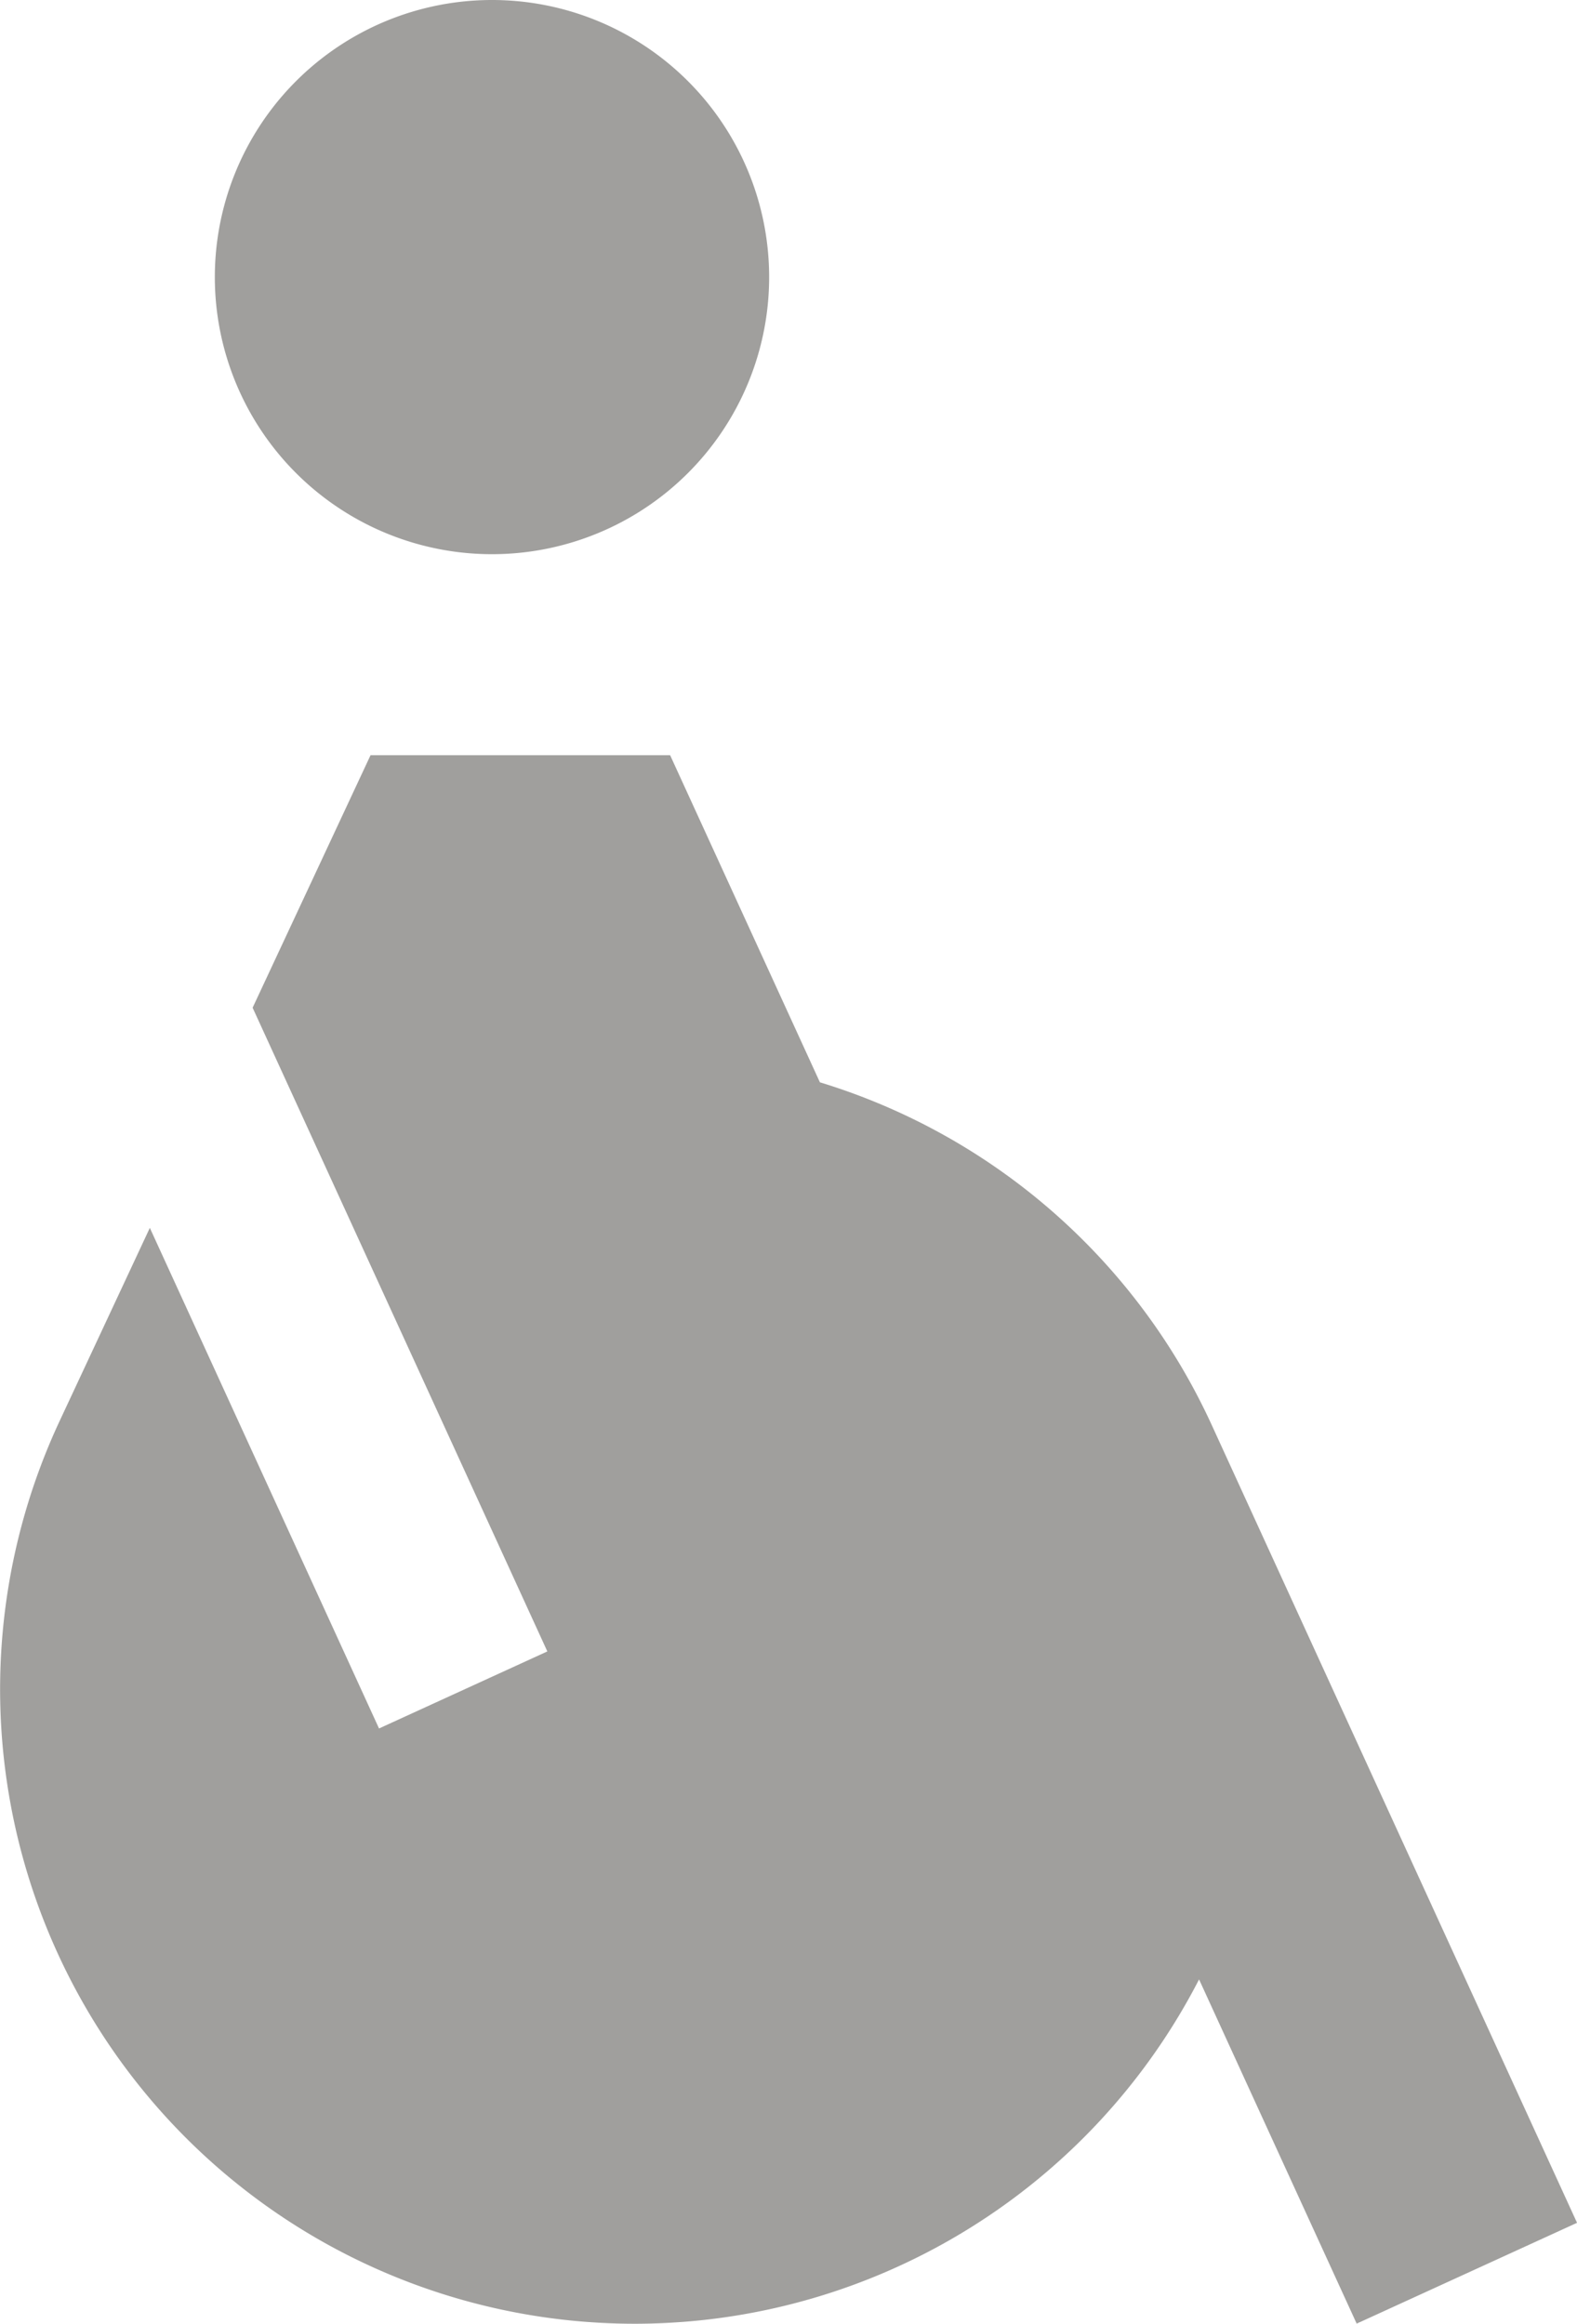 <svg xmlns="http://www.w3.org/2000/svg" width="79.659mm" height="117.406mm" viewBox="0 0 225.805 332.804">
  <g id="Schilder">
      <g id="SB-01-E">
        <path fill="#A09f9d" stroke="none" d="M194.257,332.785l-22.567-49.3A90.866,90.866,0,0,1,8.554,203.477l12.9-27.624,32.817,71.694,24.1-11.034-42.2-92.19,16.886-36.165H95.953L117.4,155.005A90.869,90.869,0,0,1,173.51,204.1l52.3,114.245ZM70.461,0a39.685,39.685,0,1,1-39.7,39.685A39.686,39.686,0,0,1,70.461,0Z"/>
      </g>
    </g>
</svg>
